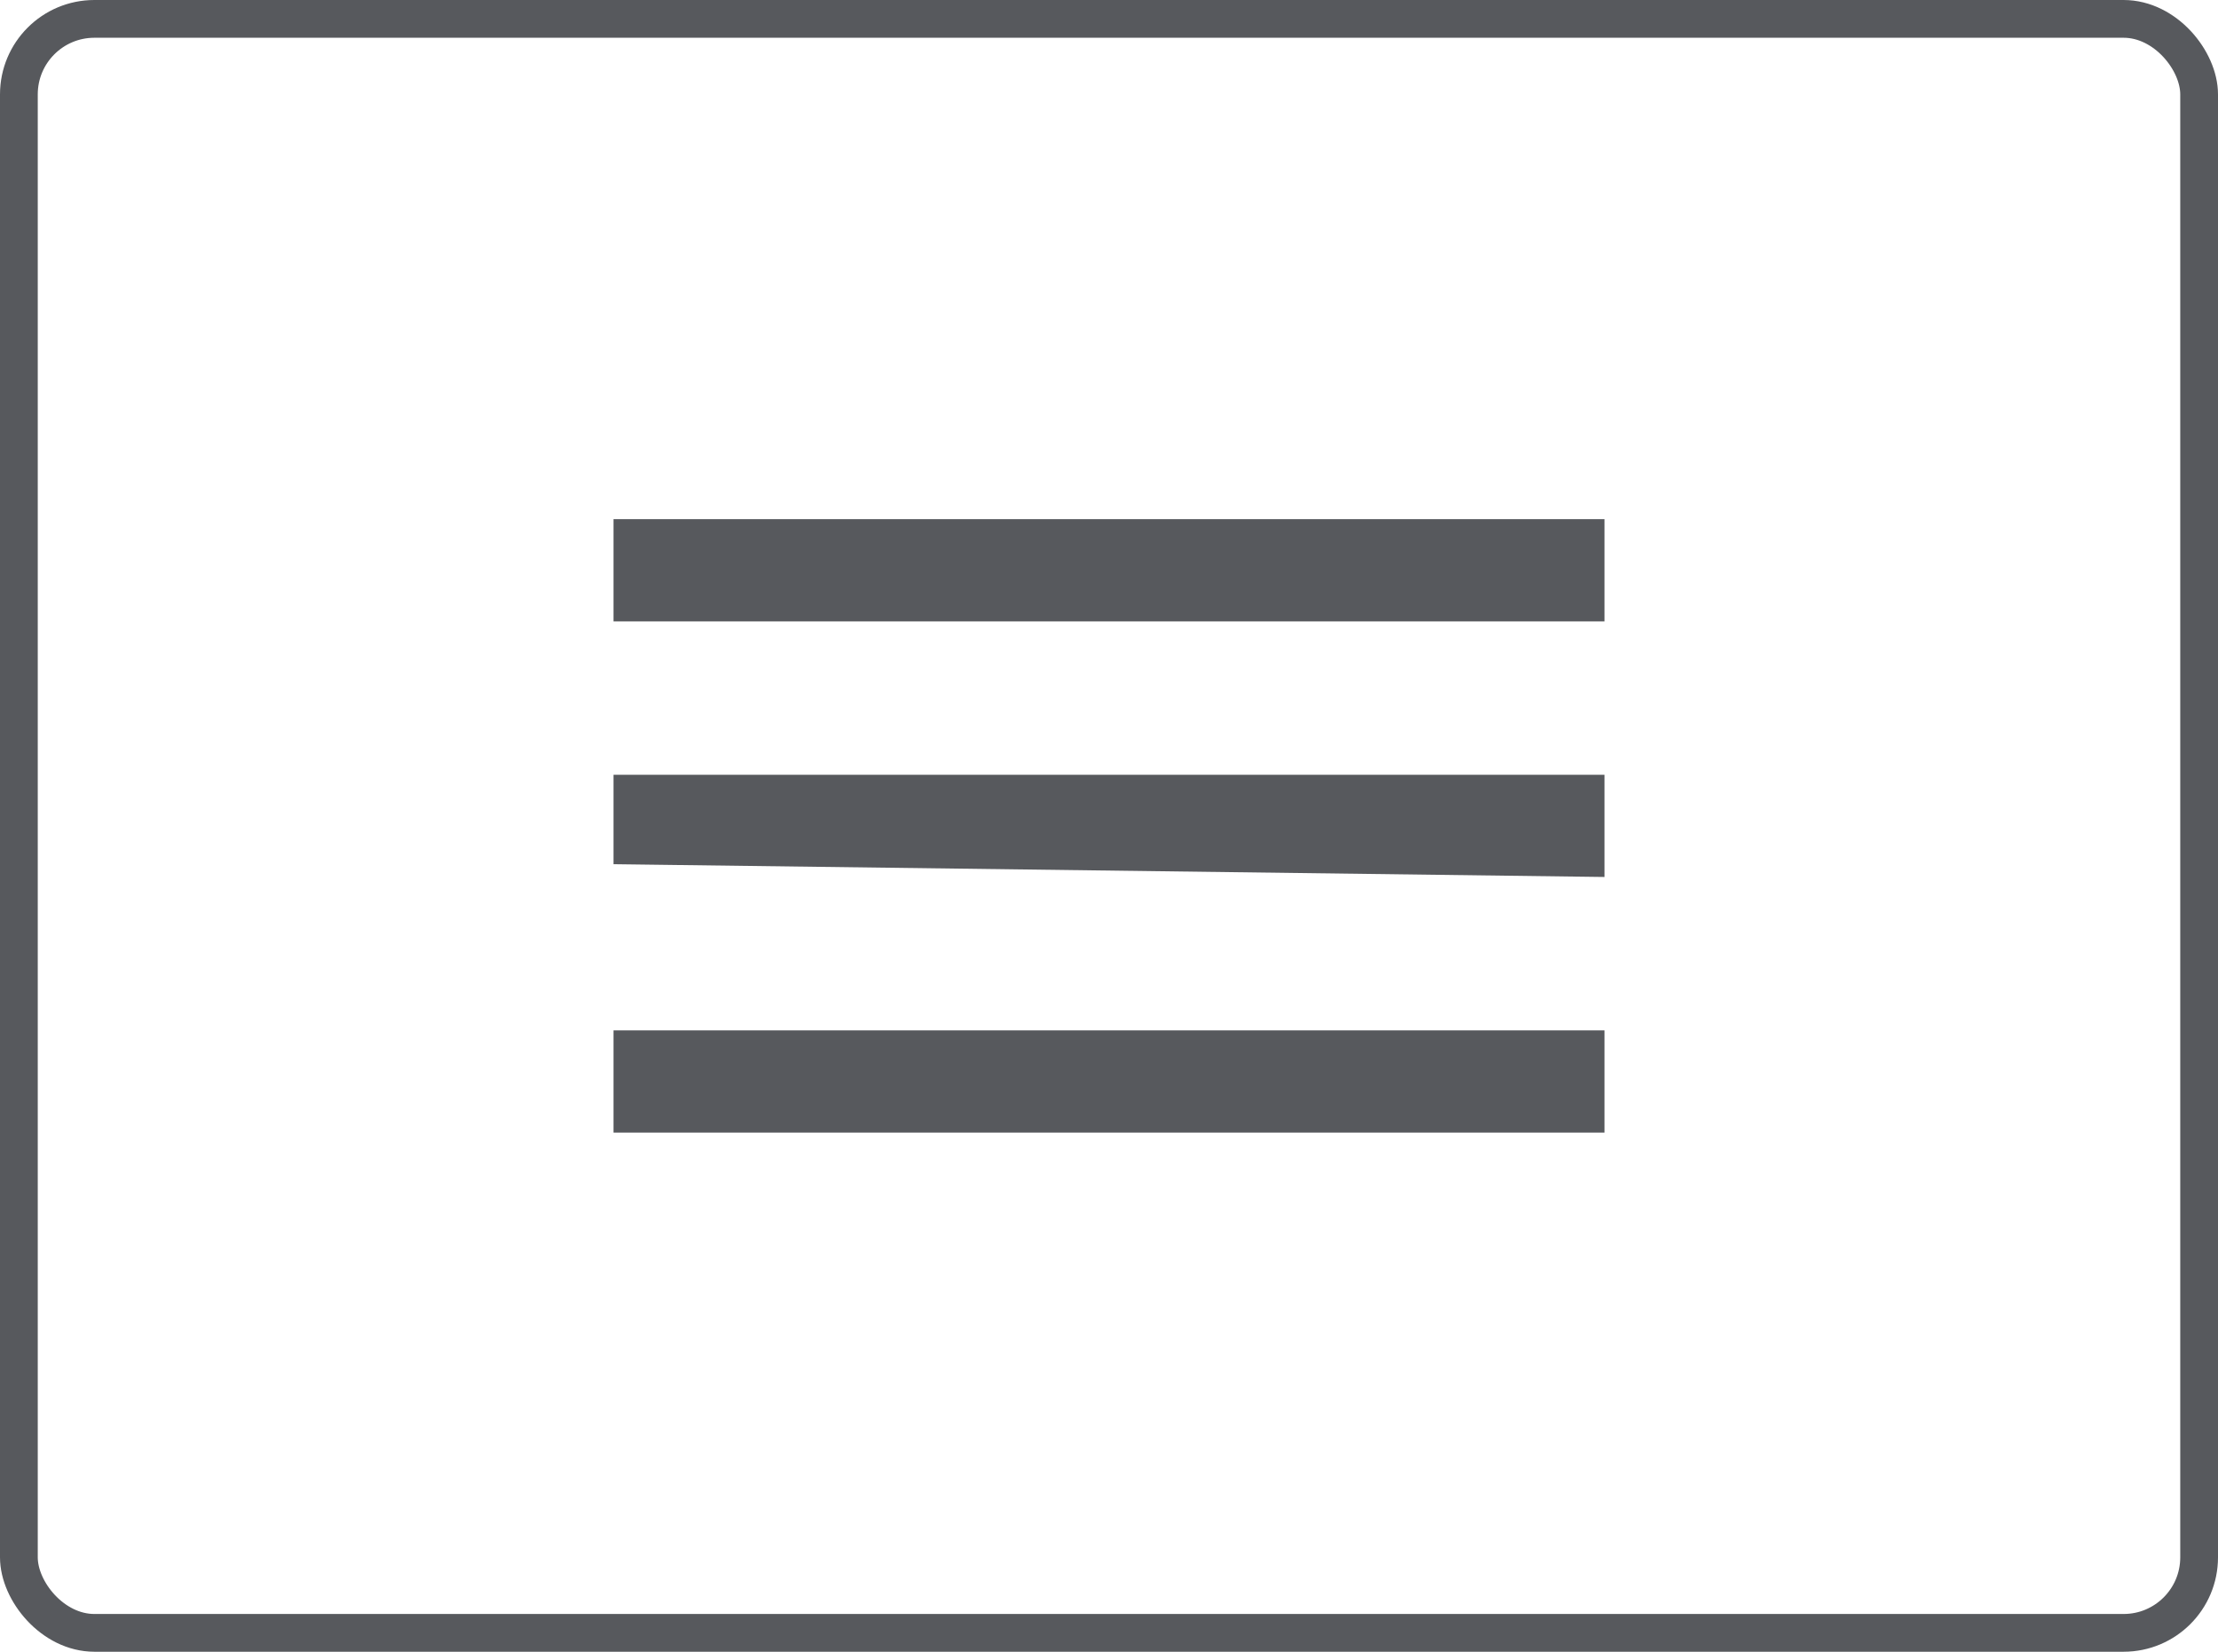<svg width="47" height="35" viewBox="0 0 47 35" fill="none" xmlns="http://www.w3.org/2000/svg">
<rect x="0.4" y="0.4" width="46.2" height="34.2" rx="1.6" stroke="#57595D" stroke-width="0.8"/>
<path d="M13 11H34V13.167H13V11ZM13 16.417H34V18.583L13 18.312V16.417ZM13 21.833H34V24H13V21.833Z" fill="#57595D"/>
</svg>
